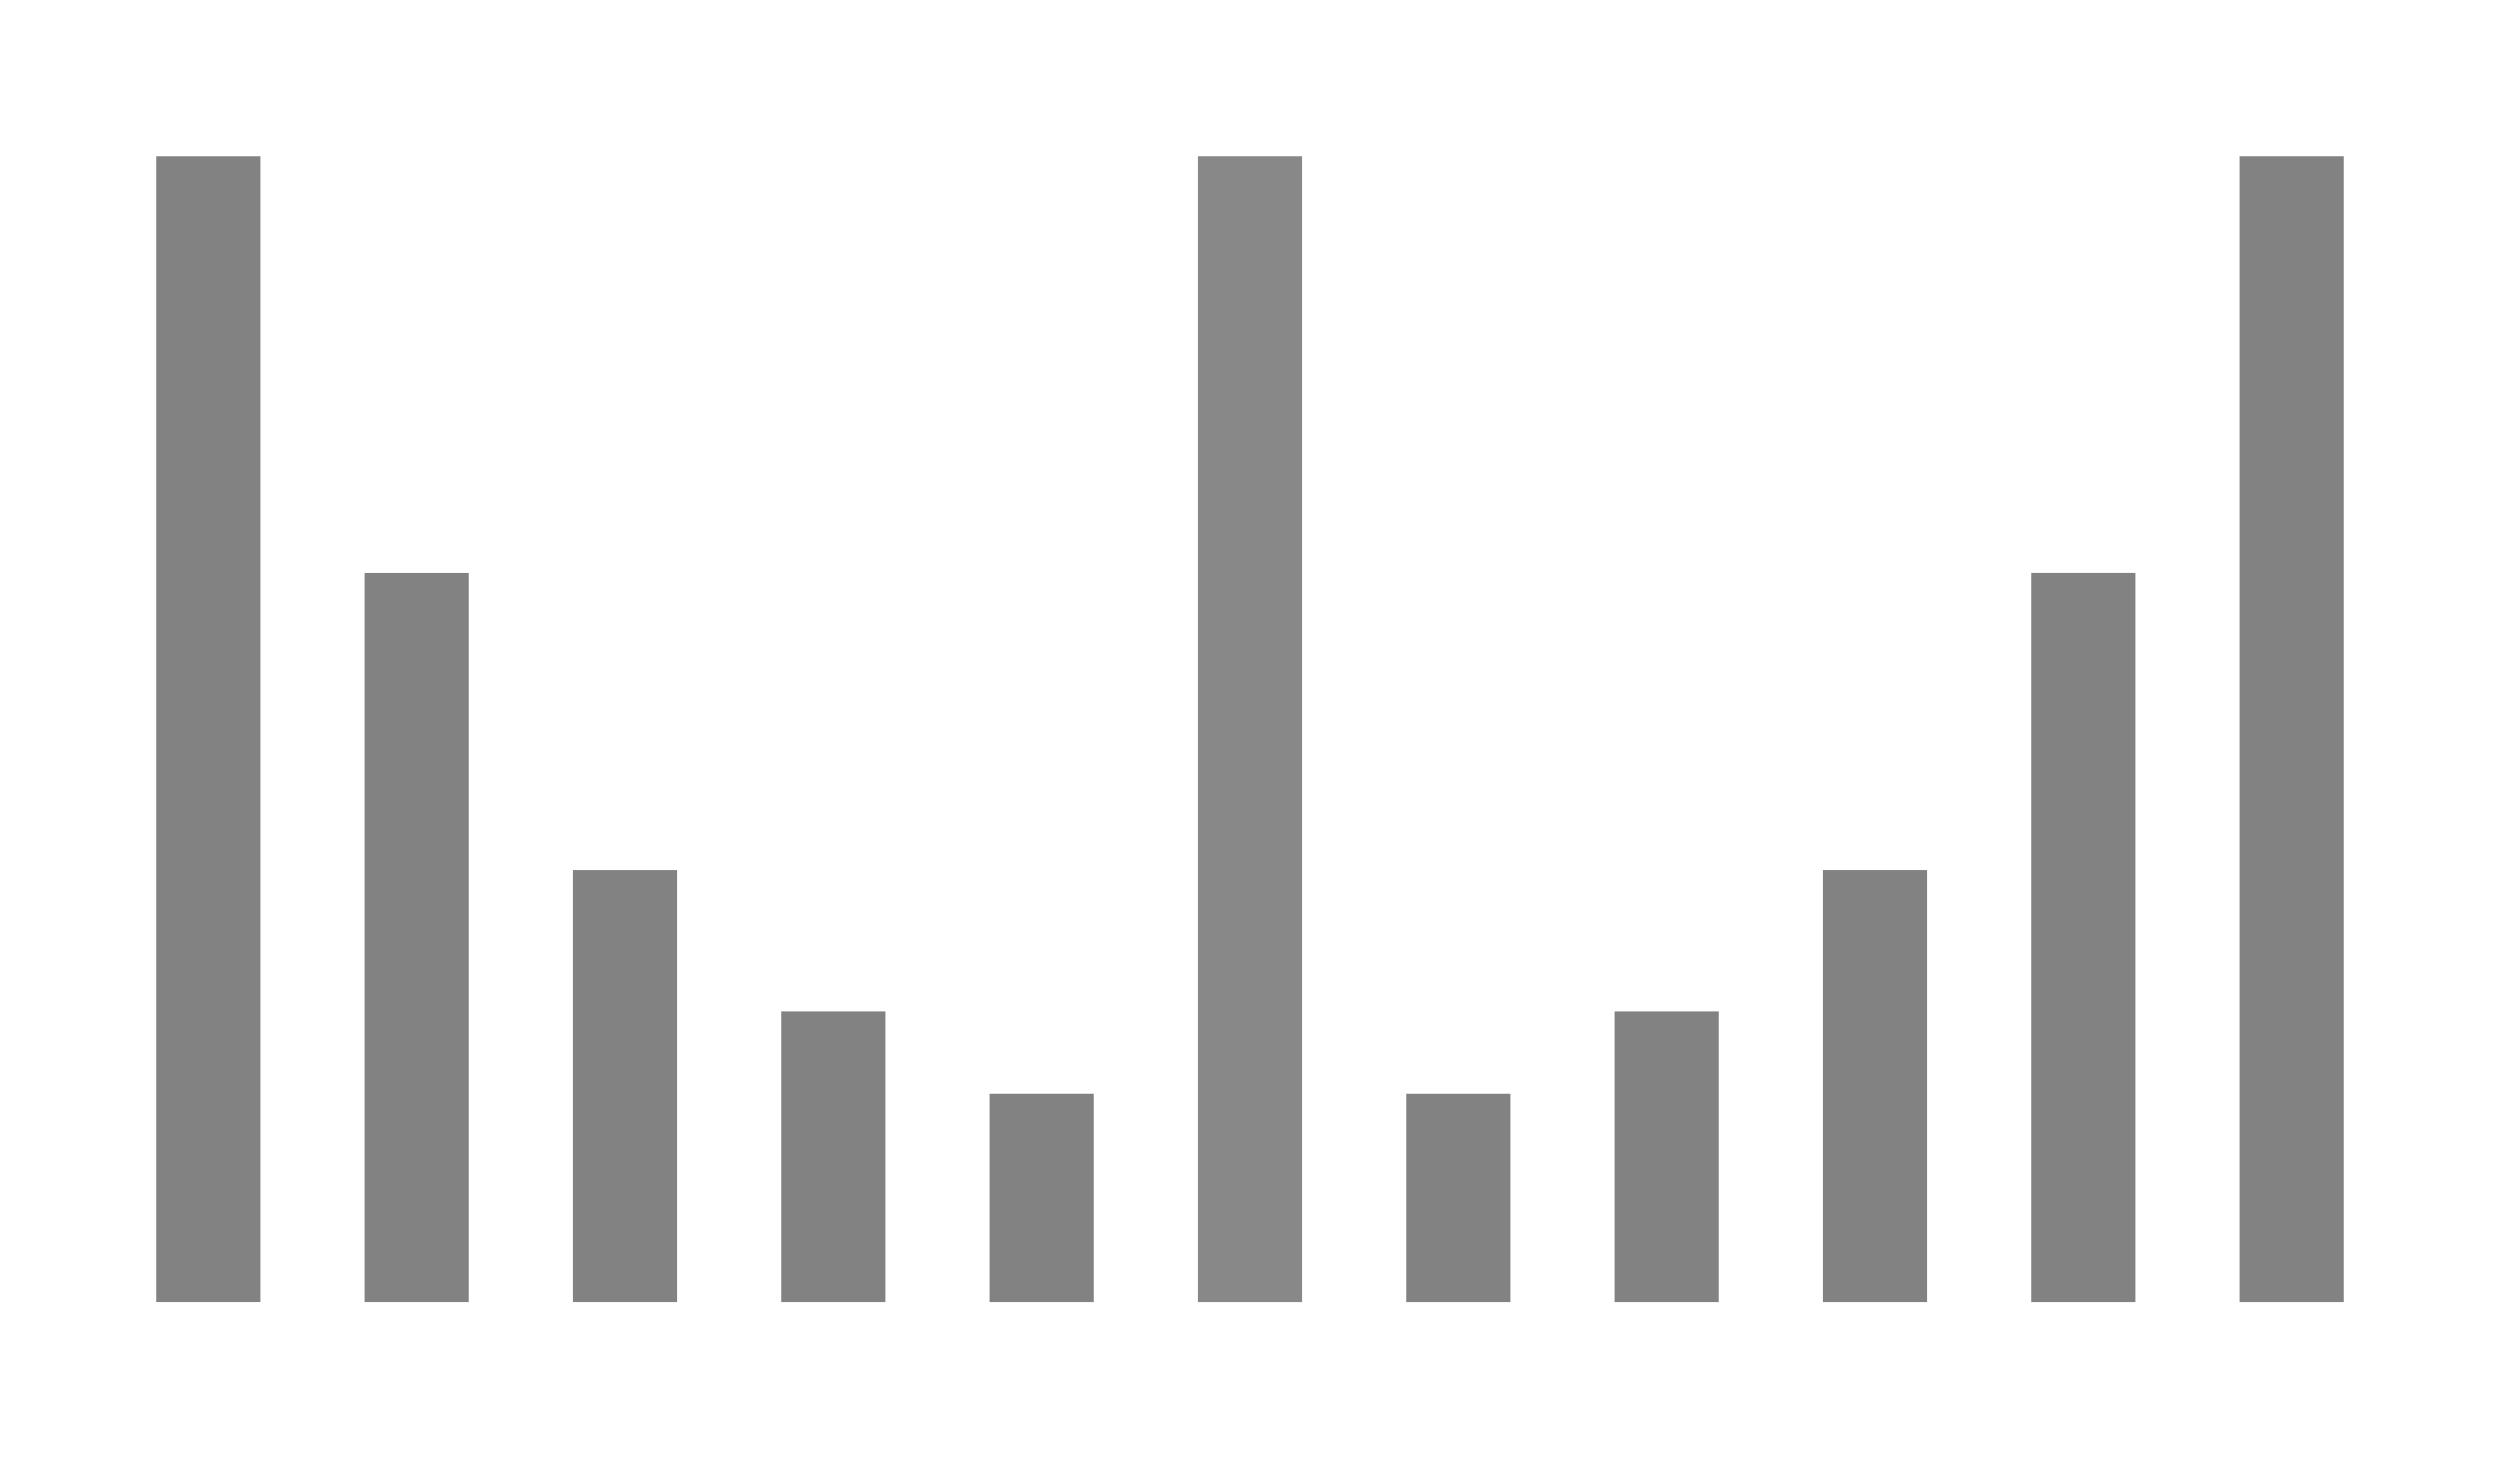<svg xmlns="http://www.w3.org/2000/svg" width="48" height="28"><defs><linearGradient id="a"><stop offset="0" stop-color="#002464"/><stop offset=".18" stop-color="#0872e9"/><stop offset=".818" stop-color="#0872e9"/><stop offset="1" stop-color="#002f64"/></linearGradient></defs><path fill="#828282" d="M3 3h2v22H3zM7 11h2v14H7zM11 16.705h2v8.295h-2zM15 19.419h2v5.581h-2zM19 21h2v4h-2z"/><path fill="#888" d="M23 3h2v22h-2z"/><path fill="#828282" d="M45 3h-2v22h2zM41 11h-2v14h2zM37 16.705h-2v8.295h2zM33 19.419h-2v5.581h2zM29 21h-2v4h2z"/></svg>